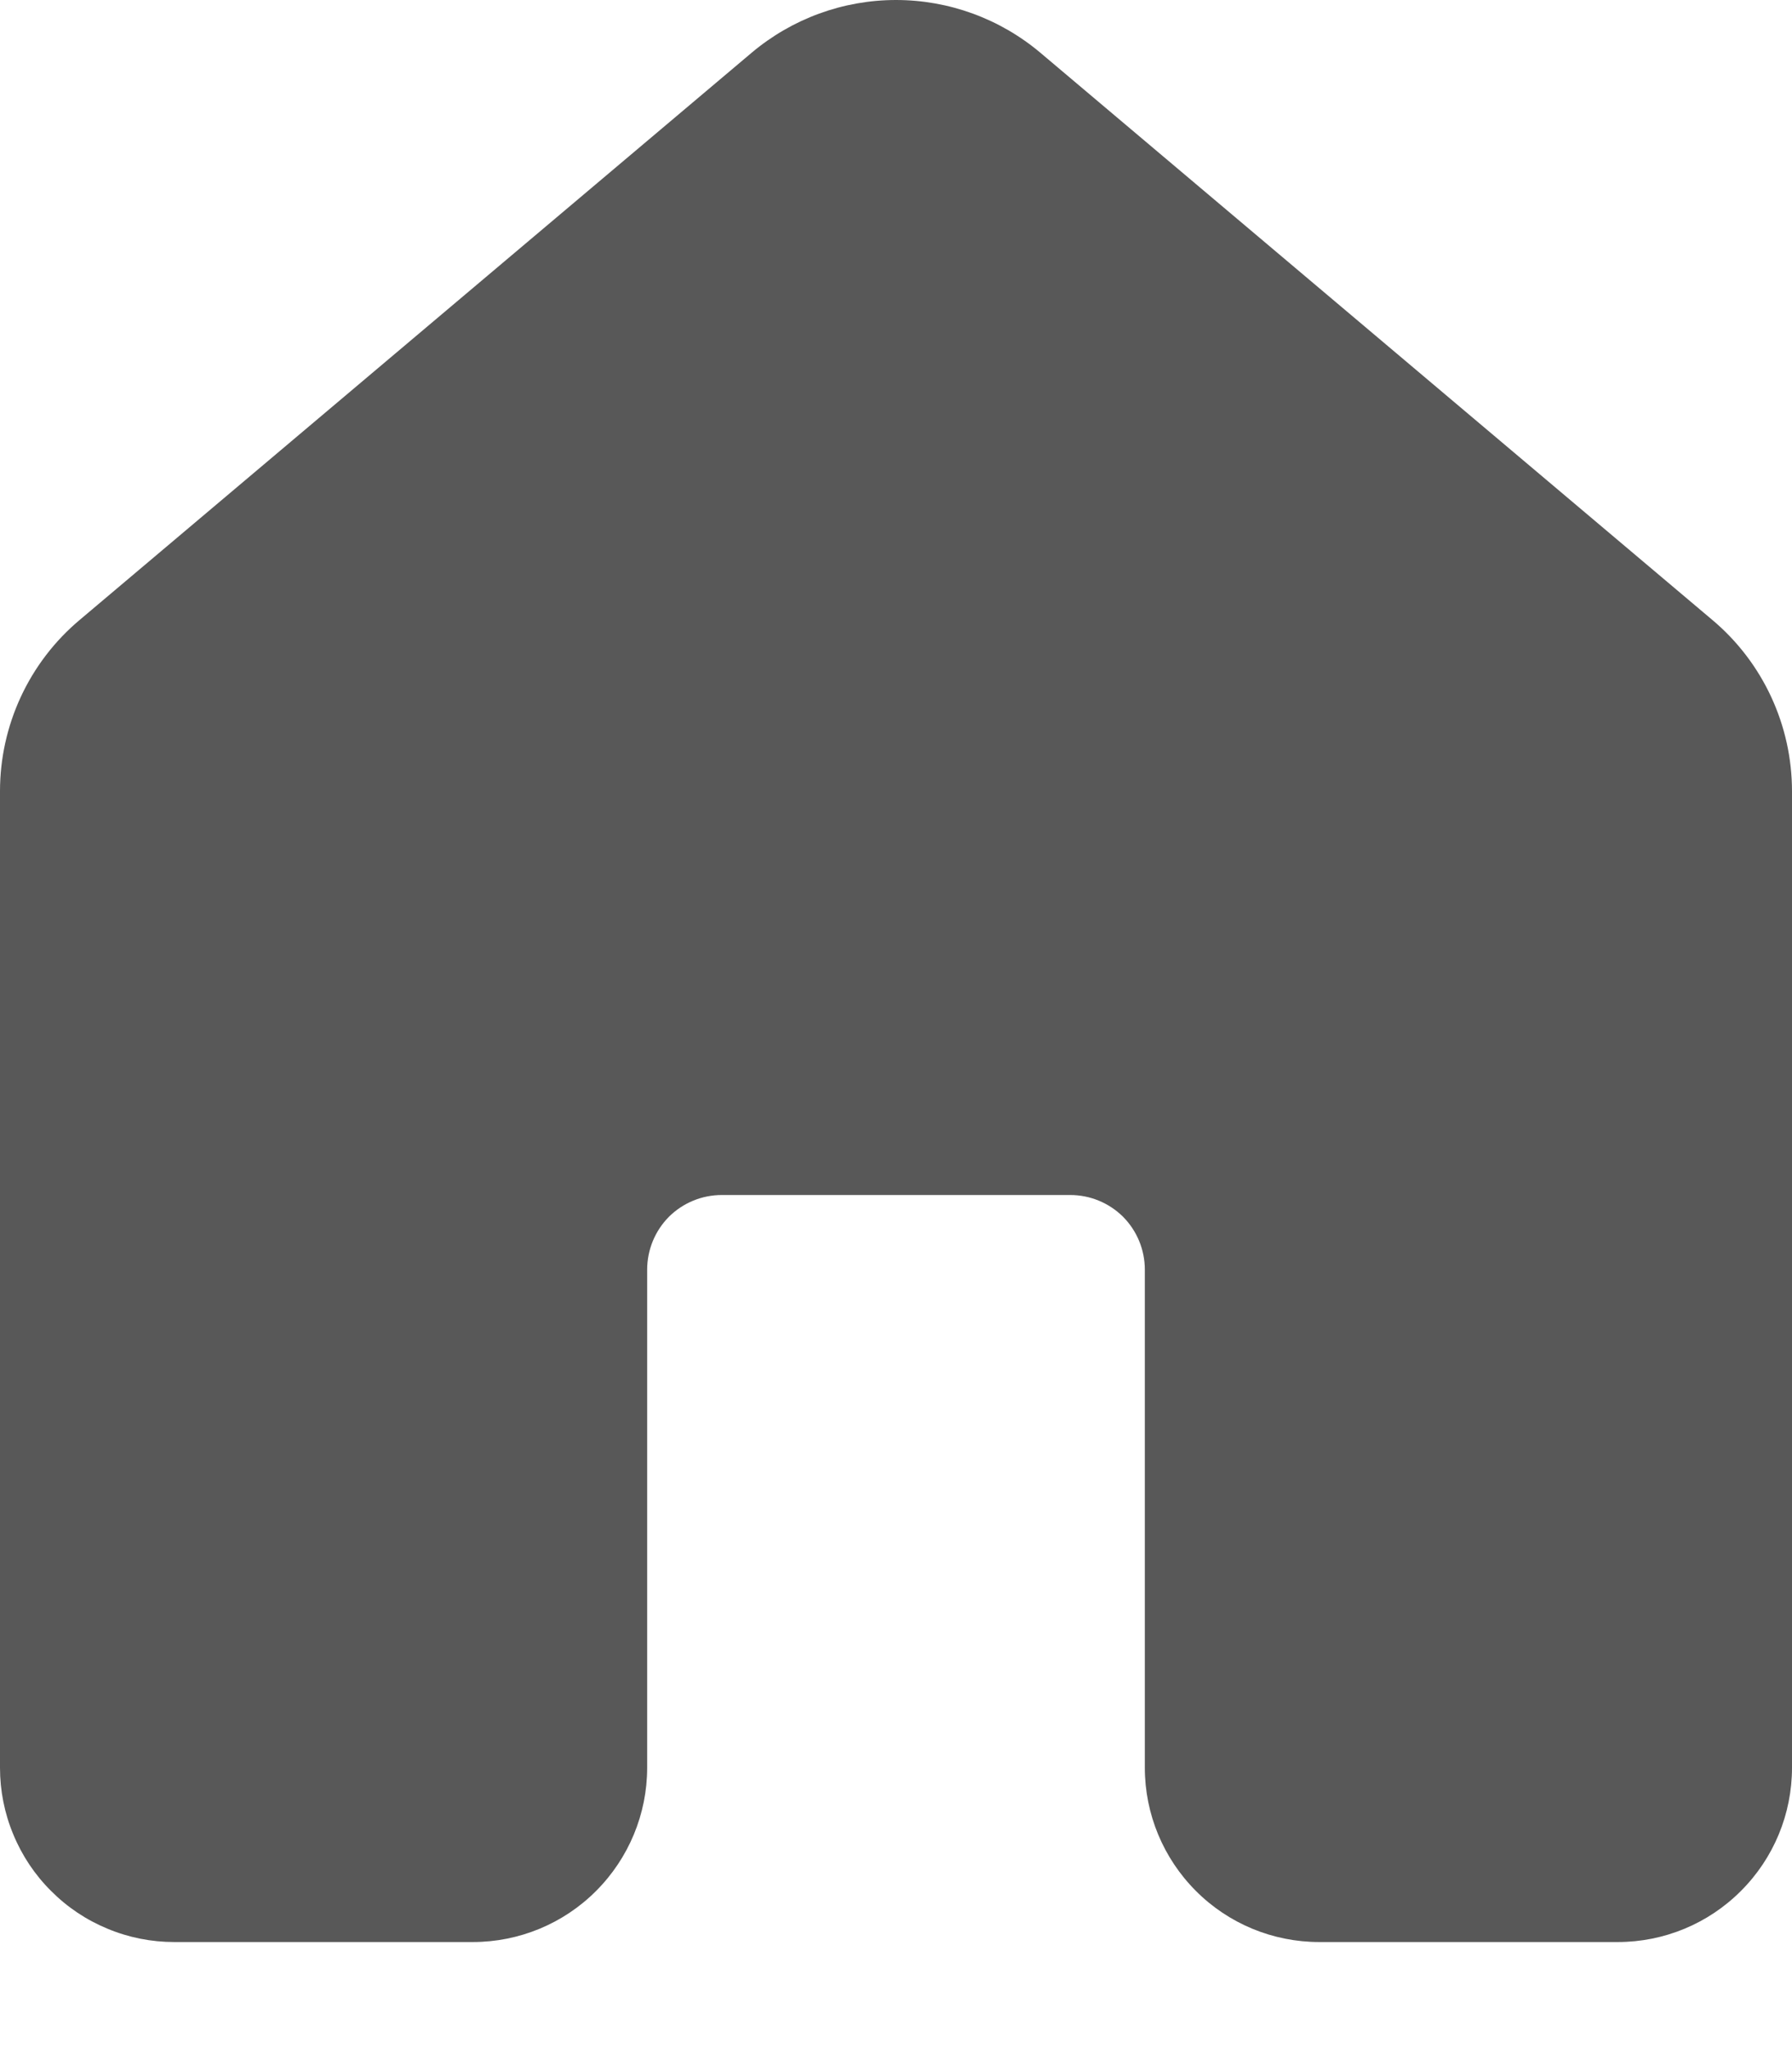 <svg width="14" height="16" viewBox="0 0 14 16" fill="none" xmlns="http://www.w3.org/2000/svg">
<path d="M5.872 0.412C6.188 0.146 6.587 0 7 0C7.413 0 7.812 0.146 8.128 0.412L13.378 4.841C13.773 5.173 14 5.663 14 6.179V13.803C14 14.164 13.857 14.51 13.601 14.765C13.346 15.021 13 15.164 12.639 15.164H10.306C9.945 15.164 9.598 15.021 9.343 14.765C9.088 14.51 8.944 14.164 8.944 13.803V9.914C8.944 9.759 8.883 9.611 8.774 9.501C8.664 9.392 8.516 9.331 8.361 9.331H5.639C5.484 9.331 5.336 9.392 5.226 9.501C5.117 9.611 5.056 9.759 5.056 9.914V13.803C5.056 14.164 4.912 14.51 4.657 14.765C4.402 15.021 4.055 15.164 3.694 15.164H1.361C1.182 15.164 1.005 15.129 0.84 15.06C0.675 14.992 0.525 14.892 0.399 14.765C0.272 14.639 0.172 14.489 0.104 14.324C0.035 14.159 0 13.982 0 13.803V6.178C0 5.663 0.227 5.173 0.622 4.841L5.872 0.412Z" fill="#585858"/>
</svg>
